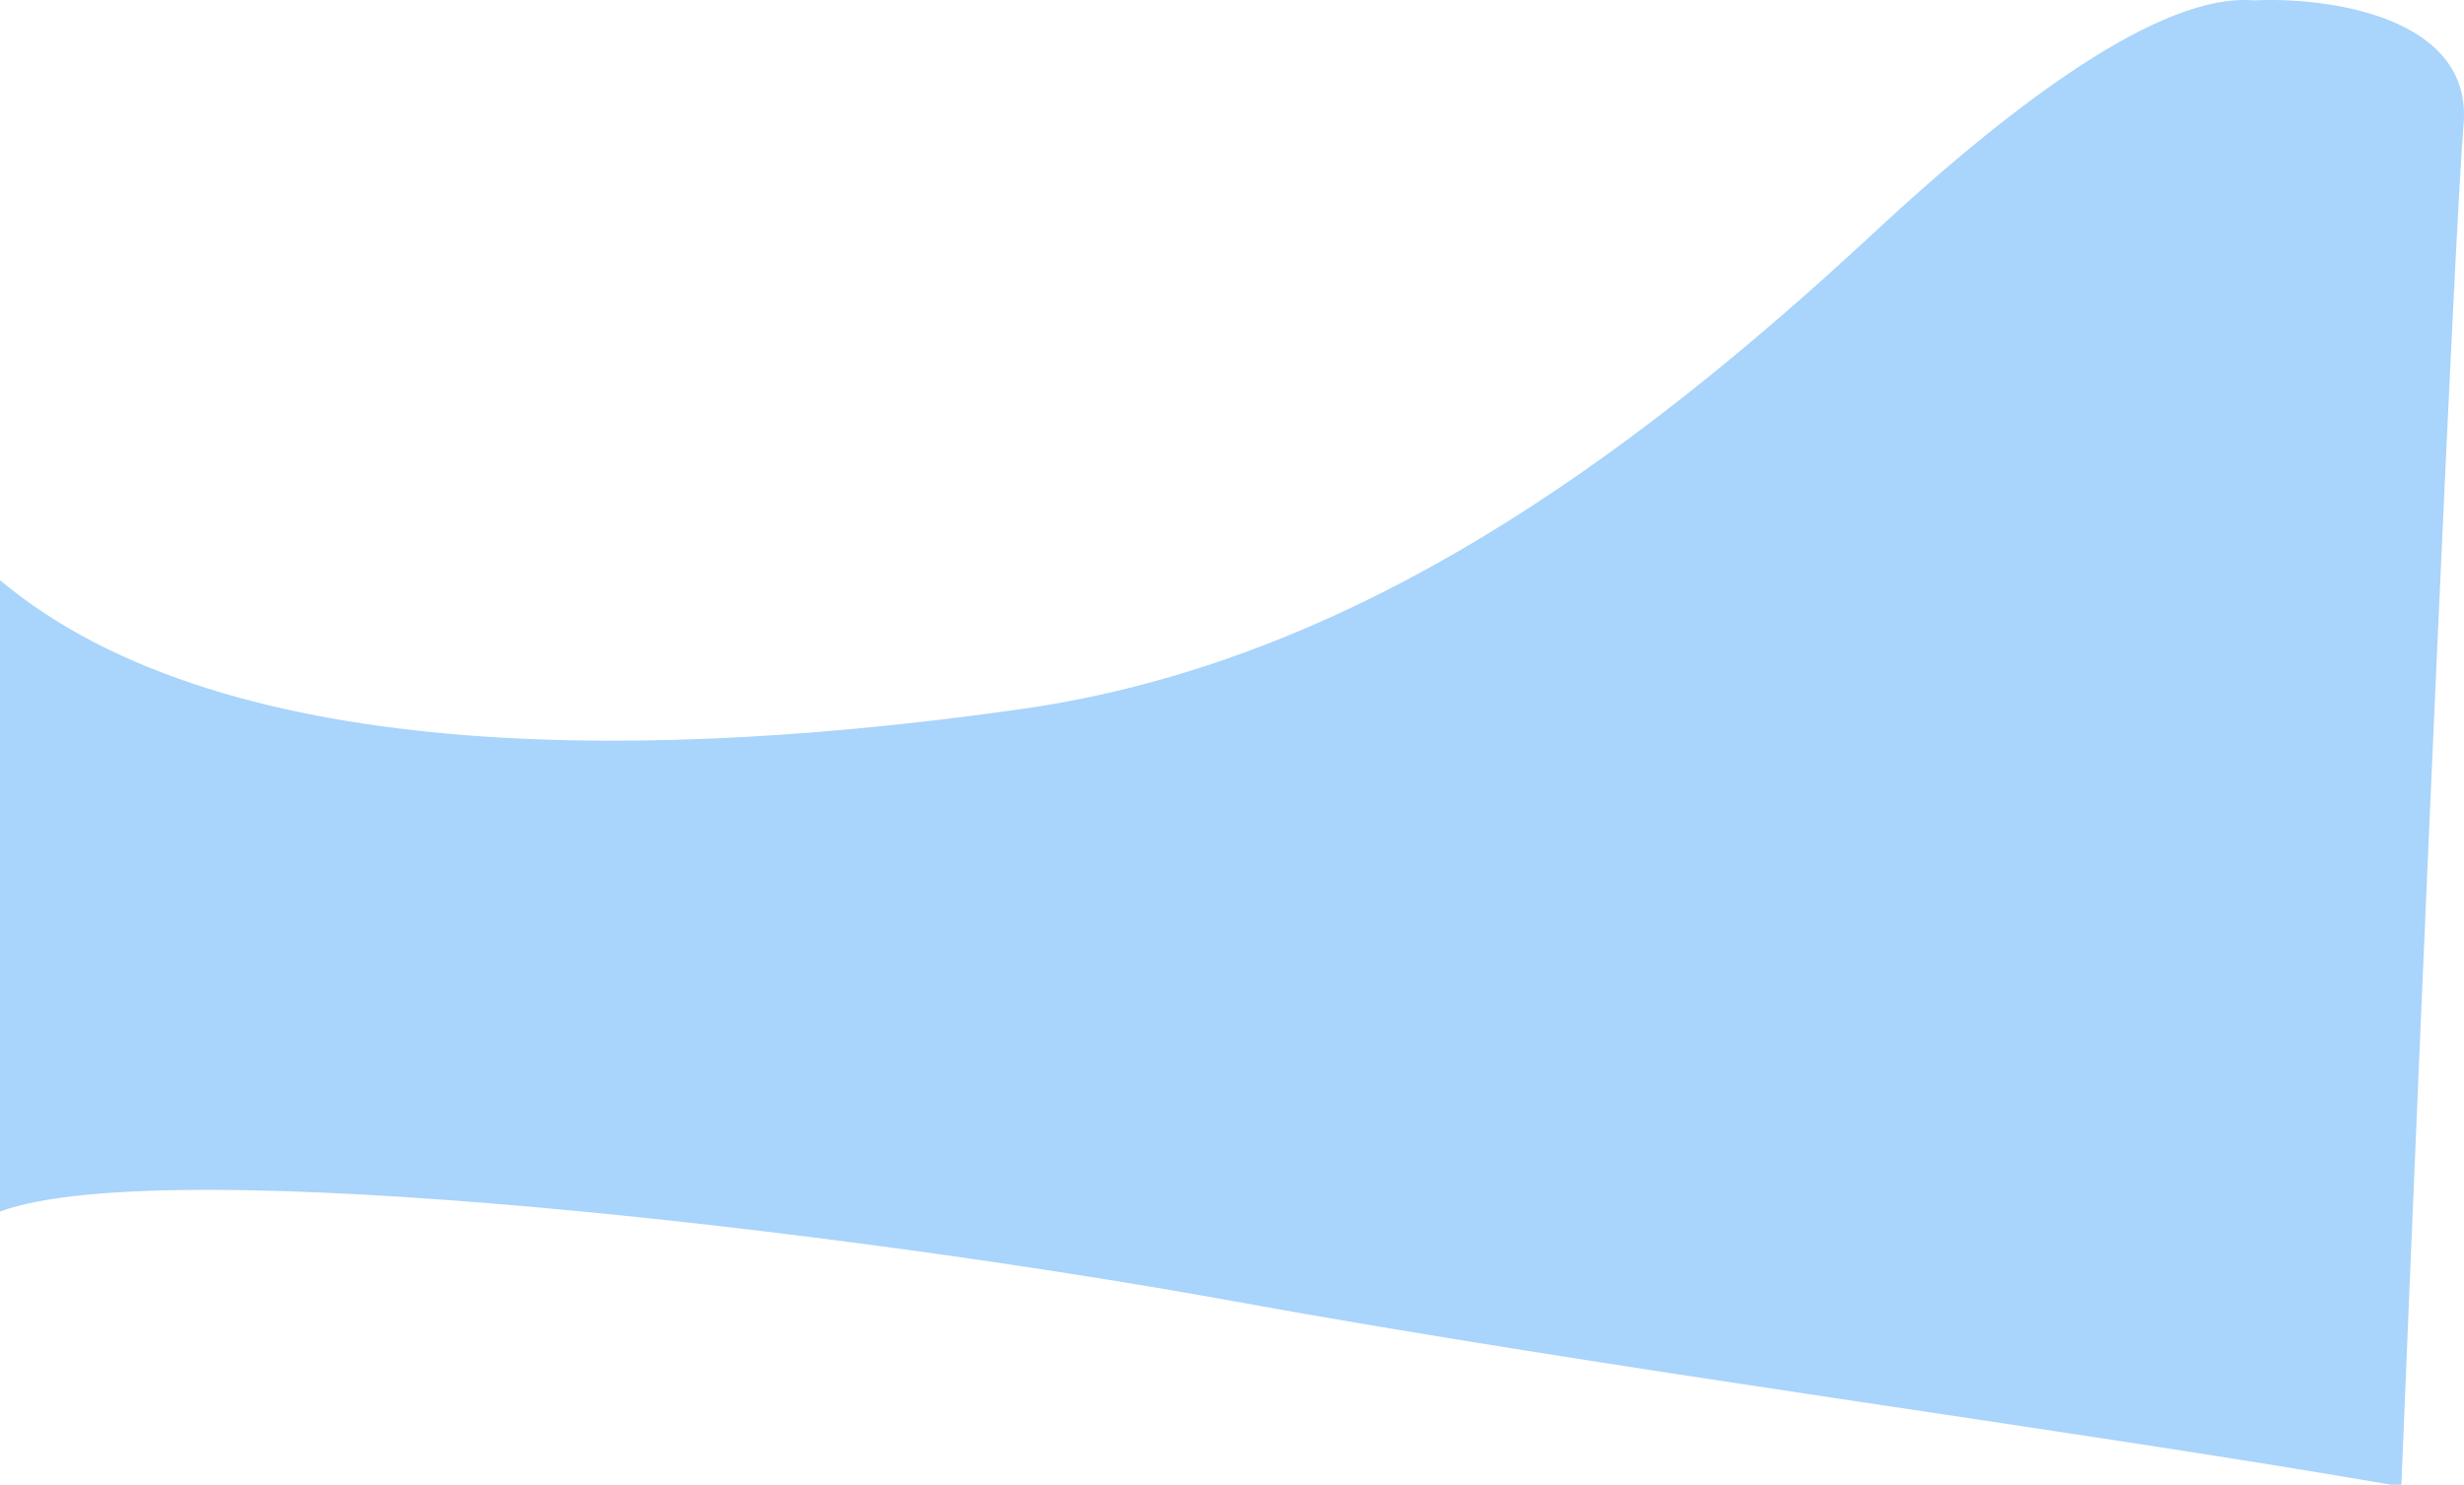 <svg width="1485" height="895" viewBox="0 0 1485 895" fill="none" xmlns="http://www.w3.org/2000/svg">
<path d="M1129.68 140.006C1213.25 62.327 1302.48 -4.489 1358.27 0.242C1402.76 -1.958 1490.34 9.917 1484.74 75.008C1479.67 133.969 1459.45 594.983 1447.27 895H1441C1439.43 894.727 1437.85 894.453 1436.26 894.18C1245.82 861.305 970.258 825.613 743 784.284C511.812 742.24 100.439 693.378 0 730.284V349.73C137.78 465.397 405.205 457.402 616.07 427.34C815.251 398.944 982.312 276.982 1129.68 140.006Z" fill="#A9D4FB"/>
</svg>
